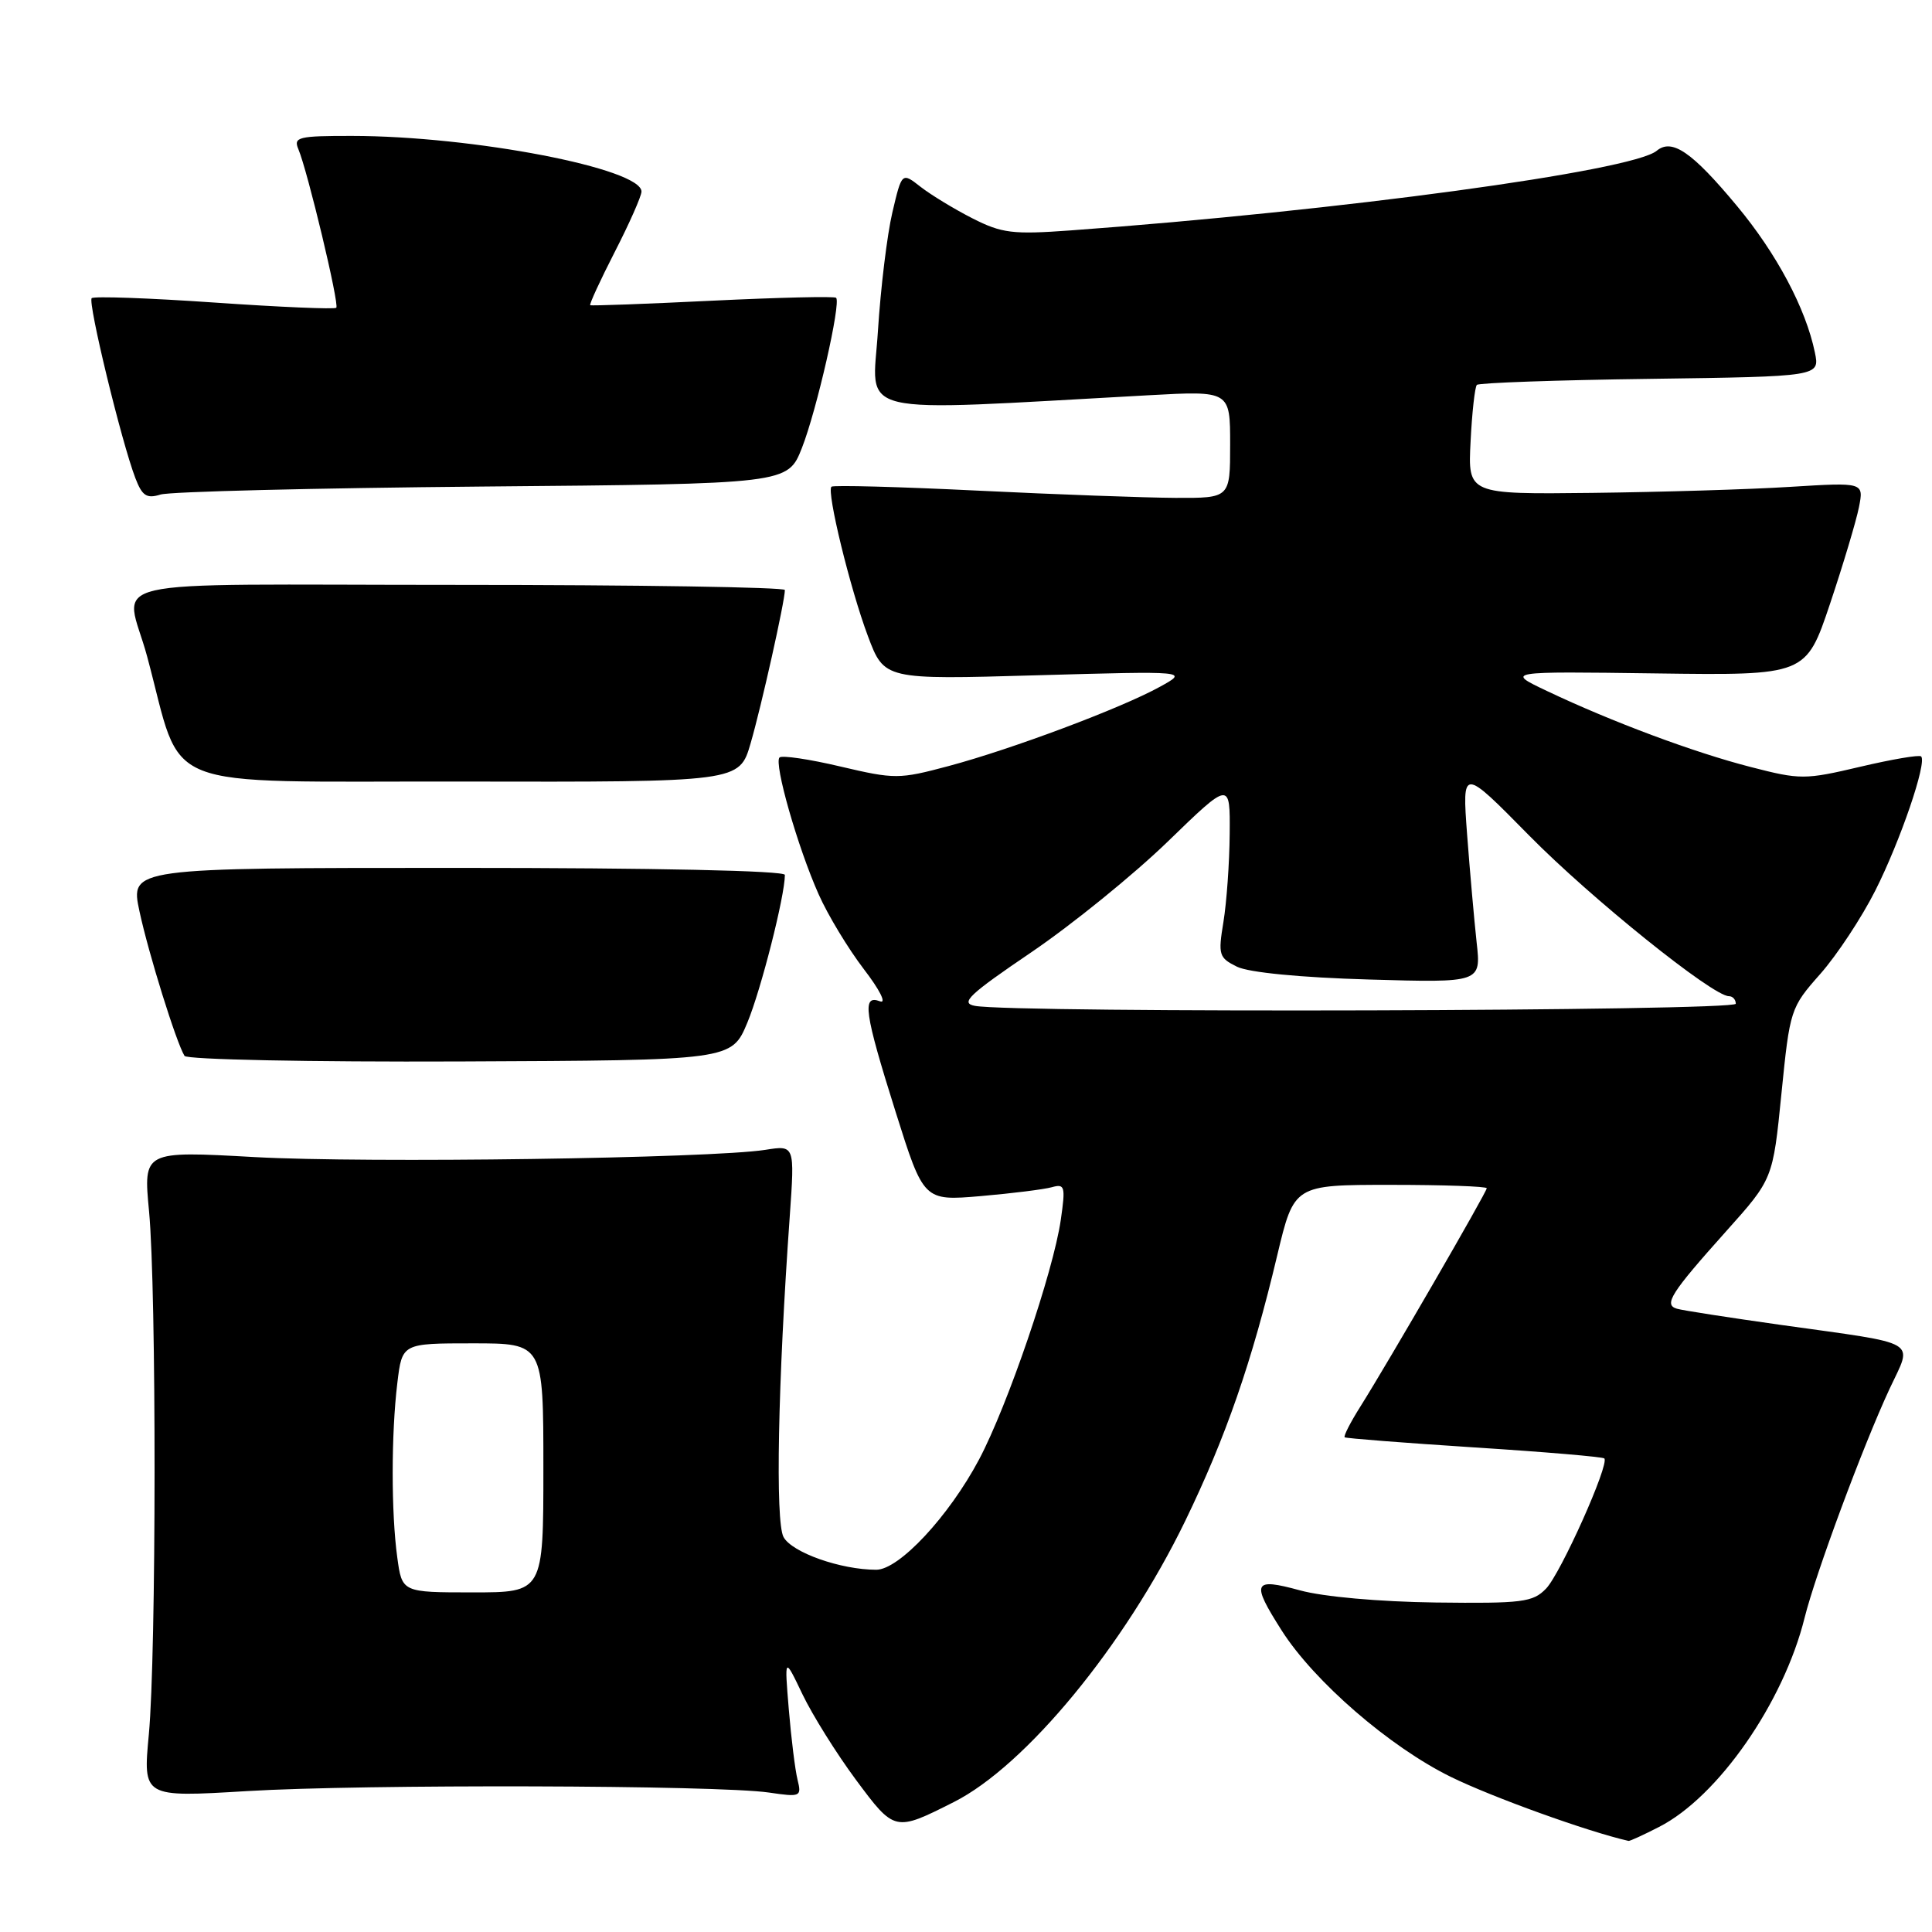 <?xml version="1.0" encoding="UTF-8" standalone="no"?>
<!DOCTYPE svg PUBLIC "-//W3C//DTD SVG 1.1//EN" "http://www.w3.org/Graphics/SVG/1.1/DTD/svg11.dtd" >
<svg xmlns="http://www.w3.org/2000/svg" xmlns:xlink="http://www.w3.org/1999/xlink" version="1.1" viewBox="0 0 256 256">
 <g >
 <path fill="currentColor"
d=" M 219.83 242.08 C 227.64 238.10 236.33 225.61 239.12 214.36 C 240.58 208.50 246.85 191.61 250.39 184.00 C 253.45 177.45 254.69 178.18 236.00 175.56 C 229.12 174.59 222.91 173.63 222.19 173.41 C 220.41 172.88 221.39 171.34 228.74 163.13 C 234.92 156.23 234.92 156.23 236.05 144.91 C 237.17 133.76 237.24 133.53 241.20 129.05 C 243.41 126.55 246.69 121.57 248.49 118.00 C 251.80 111.44 255.36 101.03 254.56 100.23 C 254.33 99.99 250.69 100.61 246.49 101.60 C 239.15 103.33 238.56 103.33 231.97 101.63 C 224.45 99.70 213.60 95.65 205.00 91.57 C 199.50 88.96 199.50 88.96 219.40 89.23 C 239.30 89.50 239.30 89.50 242.49 80.00 C 244.24 74.78 245.96 69.02 246.32 67.21 C 246.97 63.91 246.97 63.91 237.23 64.51 C 231.88 64.85 220.07 65.20 211.00 65.31 C 194.50 65.50 194.50 65.50 194.86 58.50 C 195.05 54.65 195.43 51.27 195.69 51.00 C 195.95 50.73 206.28 50.36 218.65 50.20 C 241.14 49.89 241.14 49.89 240.48 46.70 C 239.28 40.87 235.40 33.58 230.15 27.28 C 224.20 20.12 221.54 18.30 219.52 19.98 C 216.28 22.67 177.56 27.93 141.87 30.53 C 134.19 31.09 132.75 30.91 128.87 28.94 C 126.47 27.72 123.38 25.84 122.00 24.77 C 119.50 22.81 119.50 22.81 118.24 28.16 C 117.55 31.10 116.69 38.16 116.33 43.86 C 115.61 55.37 112.22 54.56 152.25 52.37 C 163.00 51.78 163.00 51.78 163.00 58.89 C 163.00 66.00 163.00 66.00 155.75 65.97 C 151.76 65.95 139.97 65.52 129.54 65.01 C 119.11 64.50 110.40 64.27 110.17 64.49 C 109.51 65.15 112.64 77.99 115.00 84.28 C 117.17 90.06 117.17 90.06 137.33 89.48 C 157.50 88.91 157.50 88.91 153.68 91.01 C 148.55 93.84 134.07 99.27 125.68 101.51 C 119.13 103.26 118.57 103.26 111.37 101.57 C 107.24 100.59 103.61 100.06 103.29 100.37 C 102.52 101.14 105.70 112.28 108.47 118.49 C 109.69 121.25 112.39 125.70 114.45 128.40 C 116.56 131.14 117.51 133.02 116.61 132.68 C 114.18 131.75 114.52 134.14 118.67 147.32 C 122.39 159.13 122.39 159.13 129.95 158.49 C 134.10 158.13 138.35 157.60 139.38 157.31 C 141.10 156.83 141.20 157.20 140.56 161.64 C 139.56 168.54 133.53 186.22 129.73 193.39 C 125.73 200.92 119.13 208.00 116.11 208.00 C 111.40 208.00 104.92 205.71 103.82 203.66 C 102.72 201.60 103.07 183.26 104.65 161.12 C 105.31 151.74 105.31 151.74 101.41 152.36 C 94.15 153.49 48.60 154.14 33.75 153.32 C 18.99 152.50 18.99 152.50 19.75 160.50 C 20.74 171.00 20.72 219.19 19.72 229.83 C 18.94 238.16 18.94 238.16 32.72 237.33 C 48.09 236.40 95.09 236.53 101.88 237.52 C 106.09 238.14 106.23 238.07 105.68 235.83 C 105.36 234.55 104.84 230.35 104.52 226.50 C 103.94 219.50 103.94 219.50 106.33 224.50 C 107.65 227.25 110.83 232.34 113.40 235.81 C 118.54 242.73 118.56 242.73 126.39 238.78 C 135.92 233.97 149.04 218.03 157.03 201.57 C 162.42 190.46 165.88 180.49 169.24 166.34 C 171.47 157.00 171.47 157.00 184.23 157.00 C 191.26 157.00 197.00 157.20 197.00 157.45 C 197.00 157.96 183.96 180.49 180.28 186.34 C 178.94 188.46 178.00 190.30 178.18 190.45 C 178.36 190.59 186.08 191.19 195.35 191.79 C 204.62 192.38 212.37 193.04 212.58 193.25 C 213.30 193.97 206.80 208.50 204.86 210.50 C 203.11 212.31 201.73 212.48 190.21 212.34 C 182.76 212.24 175.33 211.58 172.25 210.73 C 166.02 209.03 165.75 209.64 169.83 216.05 C 174.13 222.80 184.14 231.47 192.25 235.45 C 197.73 238.14 210.40 242.71 215.79 243.93 C 215.95 243.97 217.77 243.14 219.83 242.08 Z  M 99.03 135.50 C 100.83 131.18 104.00 118.72 104.00 115.93 C 104.00 115.37 86.85 115.00 60.62 115.00 C 17.25 115.00 17.25 115.00 18.48 120.75 C 19.68 126.35 23.36 138.15 24.45 139.91 C 24.75 140.40 41.10 140.73 60.97 140.65 C 96.94 140.50 96.94 140.50 99.03 135.50 Z  M 99.46 98.49 C 100.88 93.62 104.00 79.65 104.00 78.18 C 104.00 77.81 84.44 77.50 60.54 77.50 C 11.38 77.50 16.62 76.29 19.50 87.00 C 24.40 105.20 20.12 103.49 61.08 103.56 C 97.97 103.63 97.97 103.63 99.46 98.49 Z  M 63.94 64.47 C 104.38 64.12 104.38 64.12 106.26 59.35 C 108.22 54.36 111.46 40.13 110.79 39.46 C 110.58 39.24 103.22 39.42 94.45 39.84 C 85.68 40.27 78.37 40.54 78.21 40.44 C 78.06 40.34 79.52 37.17 81.46 33.38 C 83.40 29.60 84.99 26.00 85.00 25.39 C 85.01 22.33 62.64 18.02 46.64 18.01 C 39.54 18.00 38.86 18.17 39.53 19.75 C 40.76 22.66 44.99 40.34 44.56 40.78 C 44.34 41.00 37.07 40.69 28.41 40.09 C 19.75 39.49 12.44 39.23 12.15 39.51 C 11.61 40.06 16.09 58.54 17.94 63.36 C 18.84 65.71 19.43 66.10 21.27 65.53 C 22.50 65.14 41.70 64.67 63.94 64.47 Z  M 52.64 206.36 C 51.83 200.47 51.83 190.03 52.65 183.25 C 53.28 178.00 53.28 178.00 62.64 178.00 C 72.00 178.00 72.00 178.00 72.00 194.50 C 72.00 211.00 72.00 211.00 62.64 211.00 C 53.27 211.00 53.27 211.00 52.64 206.36 Z  M 129.17 133.28 C 127.20 132.91 128.37 131.80 136.67 126.17 C 142.07 122.50 150.21 115.90 154.75 111.50 C 163.00 103.50 163.00 103.50 162.94 110.50 C 162.91 114.35 162.53 119.60 162.11 122.17 C 161.39 126.54 161.51 126.91 163.92 128.10 C 165.49 128.86 172.31 129.53 181.38 129.79 C 196.26 130.22 196.26 130.22 195.66 124.86 C 195.34 121.91 194.77 115.49 194.40 110.59 C 193.74 101.69 193.74 101.69 202.62 110.71 C 210.80 119.02 226.94 132.00 229.09 132.00 C 229.59 132.00 230.00 132.45 230.00 133.00 C 230.00 133.99 134.27 134.26 129.17 133.28 Z "/>
</g>
</svg>